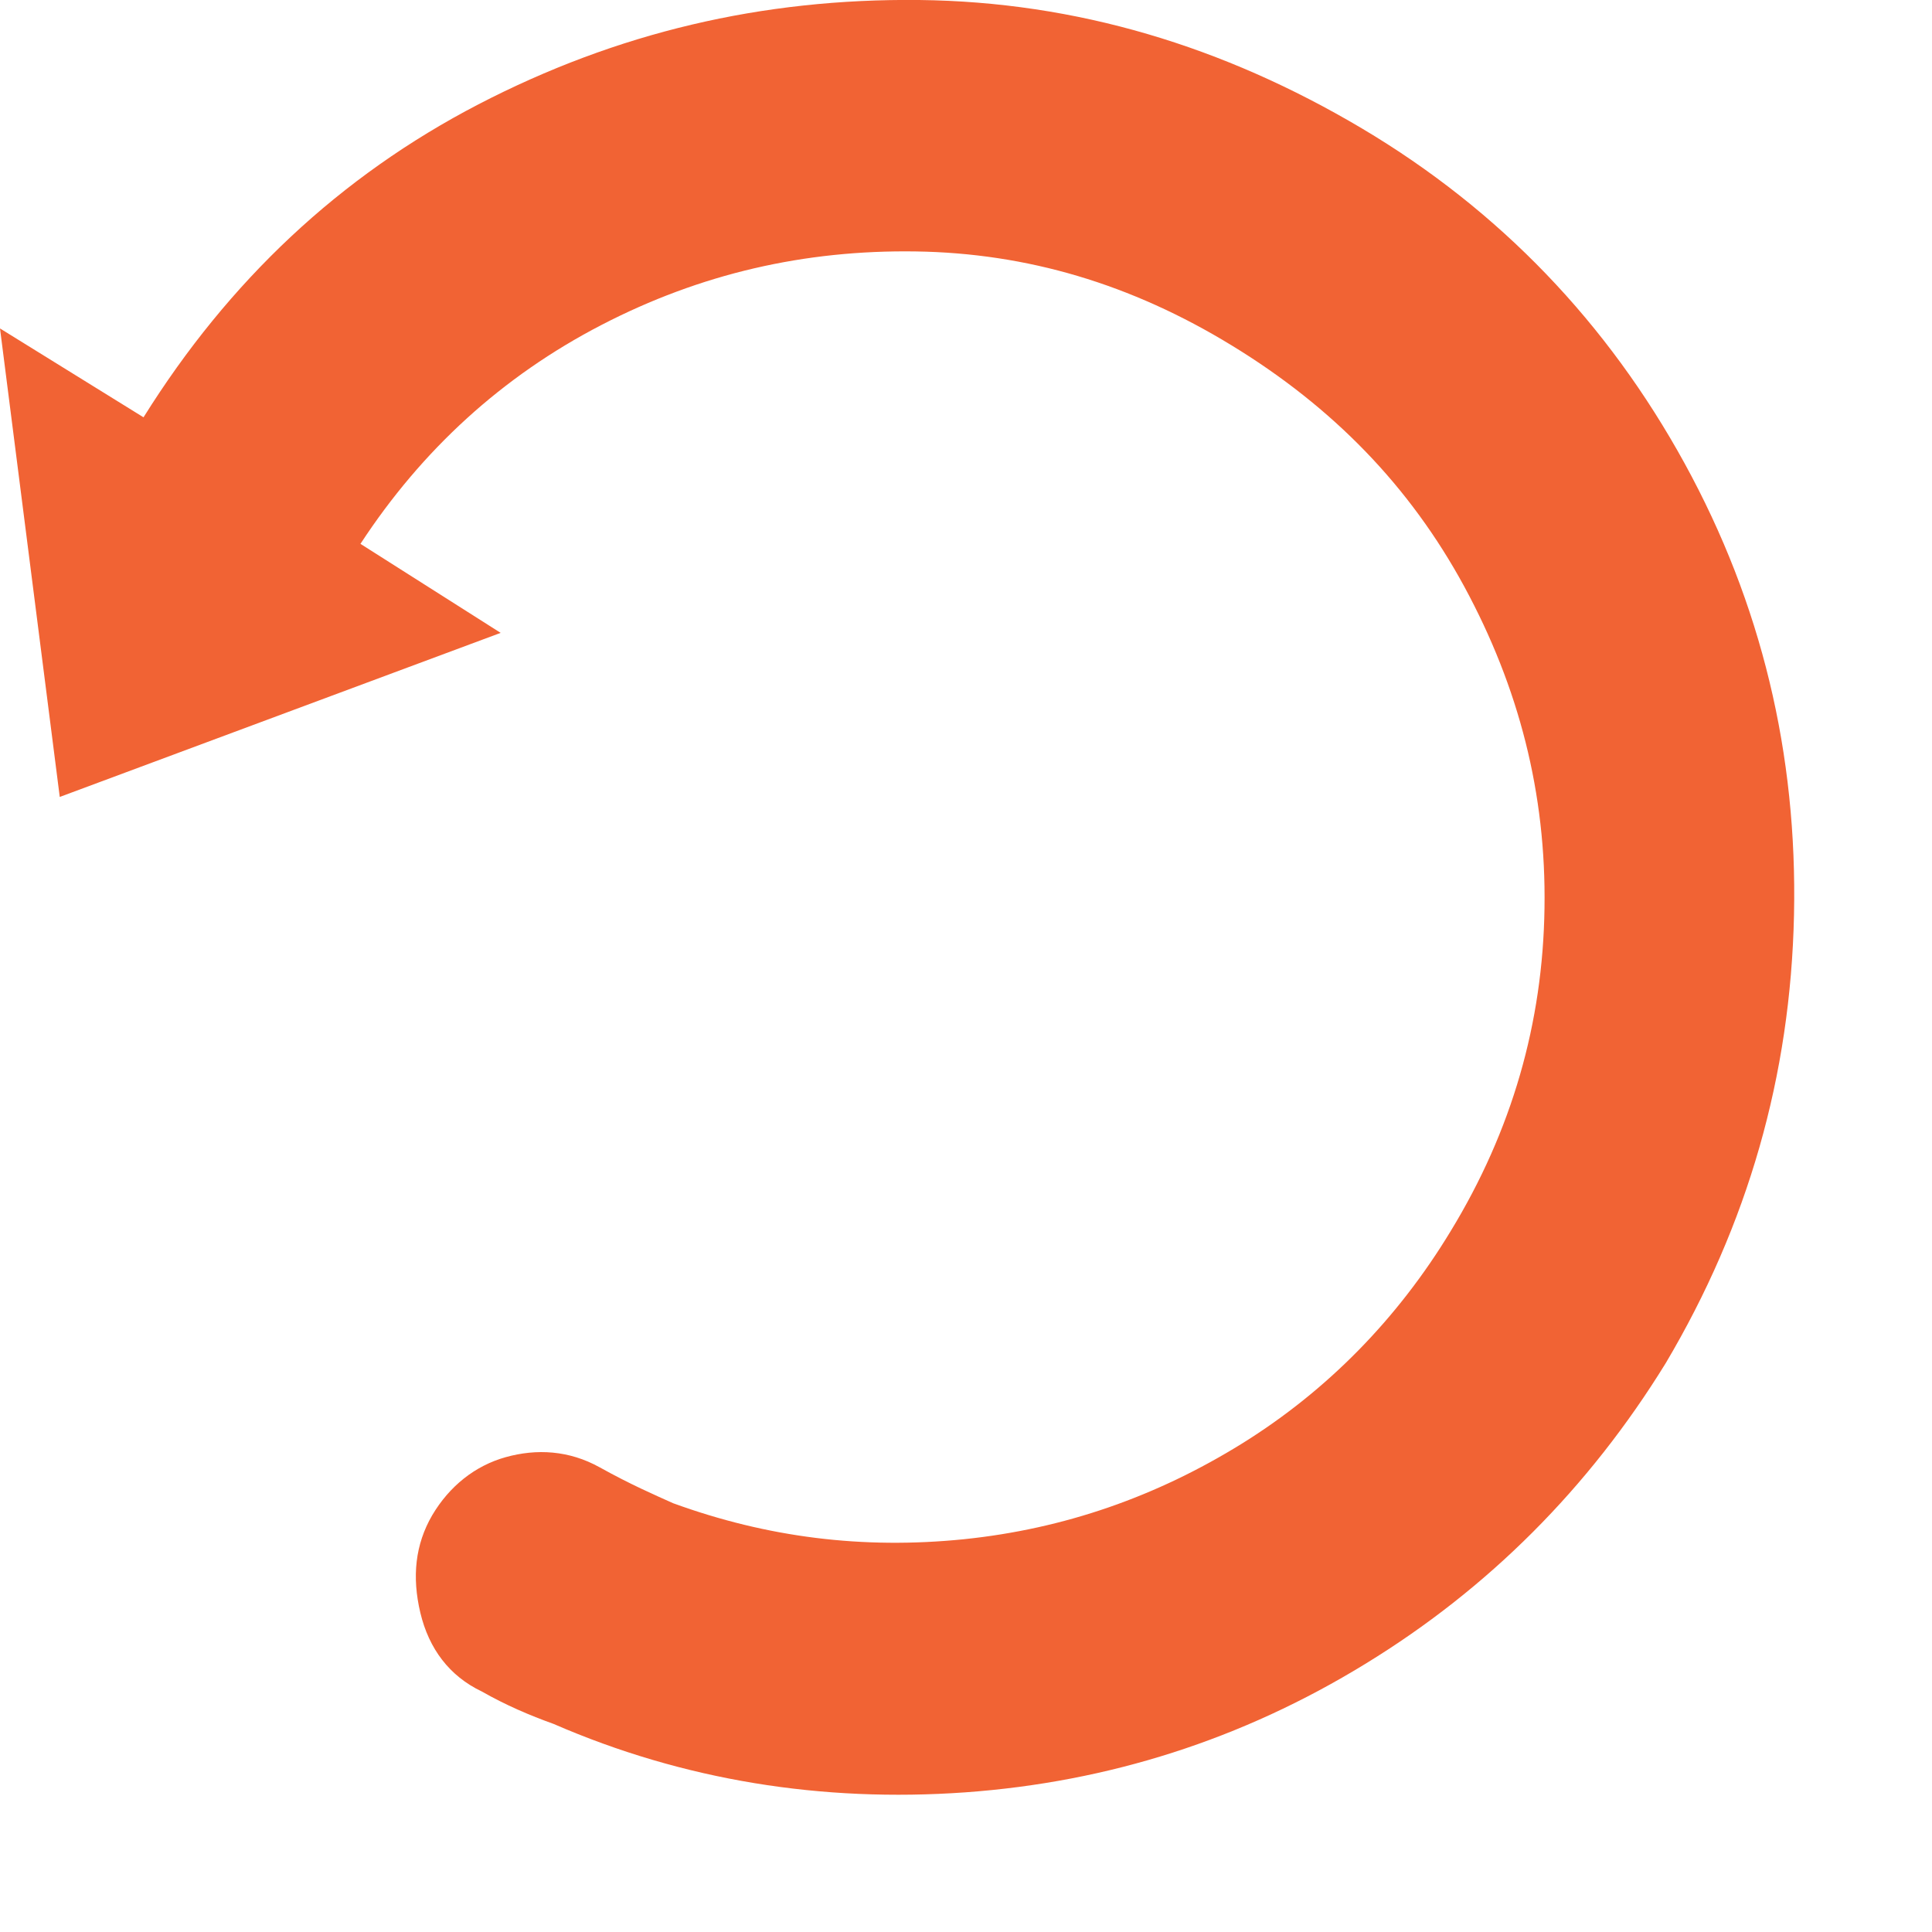 <svg width="14" height="14" viewBox="0 0 14 14" fill="none" xmlns="http://www.w3.org/2000/svg">
<path d="M12.071 9.877C11.514 10.782 10.784 11.513 9.892 12.058C9.001 12.604 8.035 12.913 6.995 12.988C5.955 13.062 4.952 12.901 4.011 12.492C3.838 12.43 3.665 12.356 3.491 12.257C3.256 12.145 3.108 11.947 3.046 11.687C2.984 11.426 3.009 11.191 3.132 10.98C3.256 10.77 3.442 10.621 3.665 10.559C3.888 10.497 4.123 10.509 4.346 10.633C4.569 10.757 4.742 10.832 4.878 10.893C5.559 11.141 6.252 11.228 6.983 11.154C7.713 11.079 8.382 10.844 9.001 10.46C9.62 10.075 10.128 9.555 10.511 8.923C10.957 8.192 11.18 7.411 11.192 6.581C11.205 5.75 11.007 4.982 10.611 4.251C10.214 3.52 9.657 2.95 8.927 2.504C8.196 2.057 7.441 1.834 6.636 1.822C5.831 1.81 5.076 1.983 4.358 2.355C3.64 2.727 3.058 3.259 2.612 3.941L3.628 4.586L0.433 5.775L0 2.38L1.04 3.024C1.659 2.033 2.464 1.277 3.467 0.756C4.47 0.236 5.522 -0.012 6.661 0C7.8 0.013 8.865 0.335 9.868 0.93C10.87 1.525 11.65 2.342 12.208 3.359C12.765 4.375 13.025 5.465 13 6.63C12.975 7.795 12.666 8.873 12.071 9.877Z" fill="#F16334"/>
</svg>
